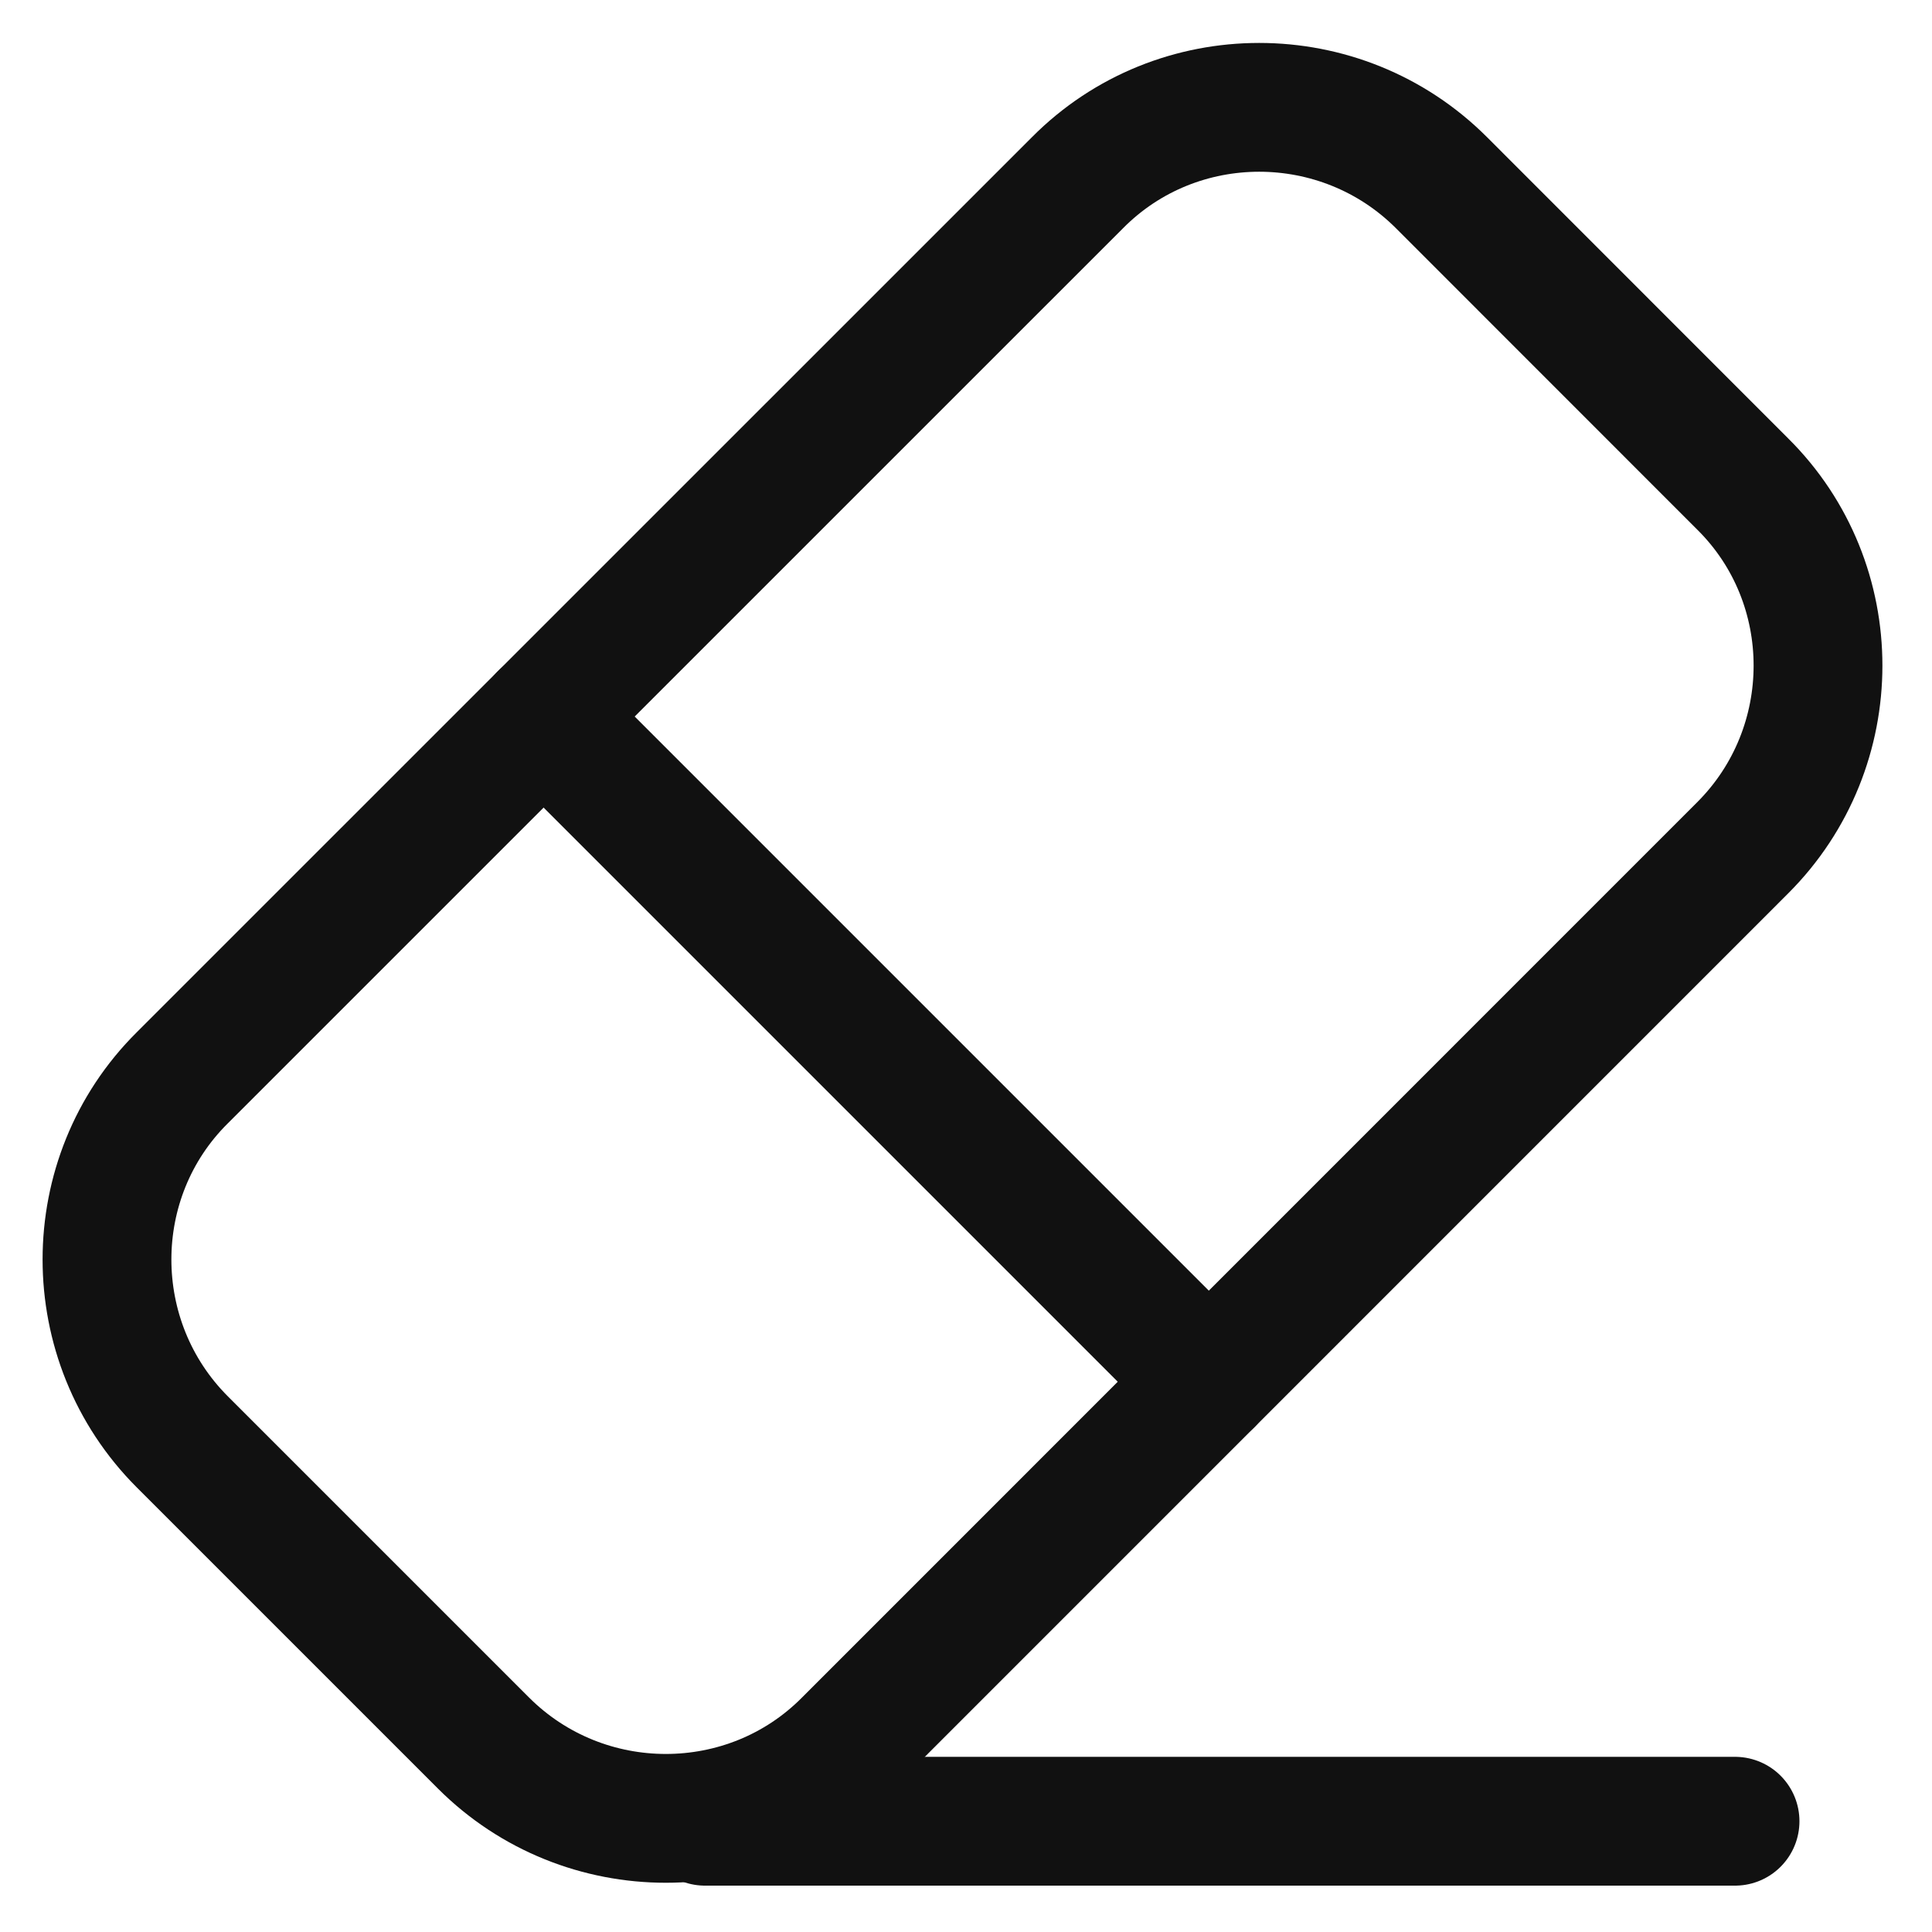 <svg width="18" height="18" viewBox="0 0 18 18" fill="none" xmlns="http://www.w3.org/2000/svg">
<g clip-path="url(#clip0_1_9165)">
<path d="M6.568 16.968H16.165" stroke="#111111" stroke-width="1.2" stroke-linecap="round" stroke-linejoin="round"/>
<path d="M1.698 13.433L4.505 16.24C5.441 17.175 6.968 17.175 7.896 16.24L16.236 7.899C17.172 6.964 17.172 5.436 16.236 4.509L13.43 1.702C12.494 0.766 10.967 0.766 10.039 1.702L1.698 10.042C0.763 10.97 0.763 12.497 1.698 13.433Z" stroke="#111111" stroke-width="1.2" stroke-linecap="round" stroke-linejoin="round"/>
<path d="M5.065 6.676L11.262 12.873" stroke="#111111" stroke-width="1.2" stroke-linecap="round" stroke-linejoin="round"/>
</g>
<defs>
<clipPath id="clip0_1_9165">
<rect width="18" height="18" fill="white"/>
</clipPath>
</defs>
</svg>
